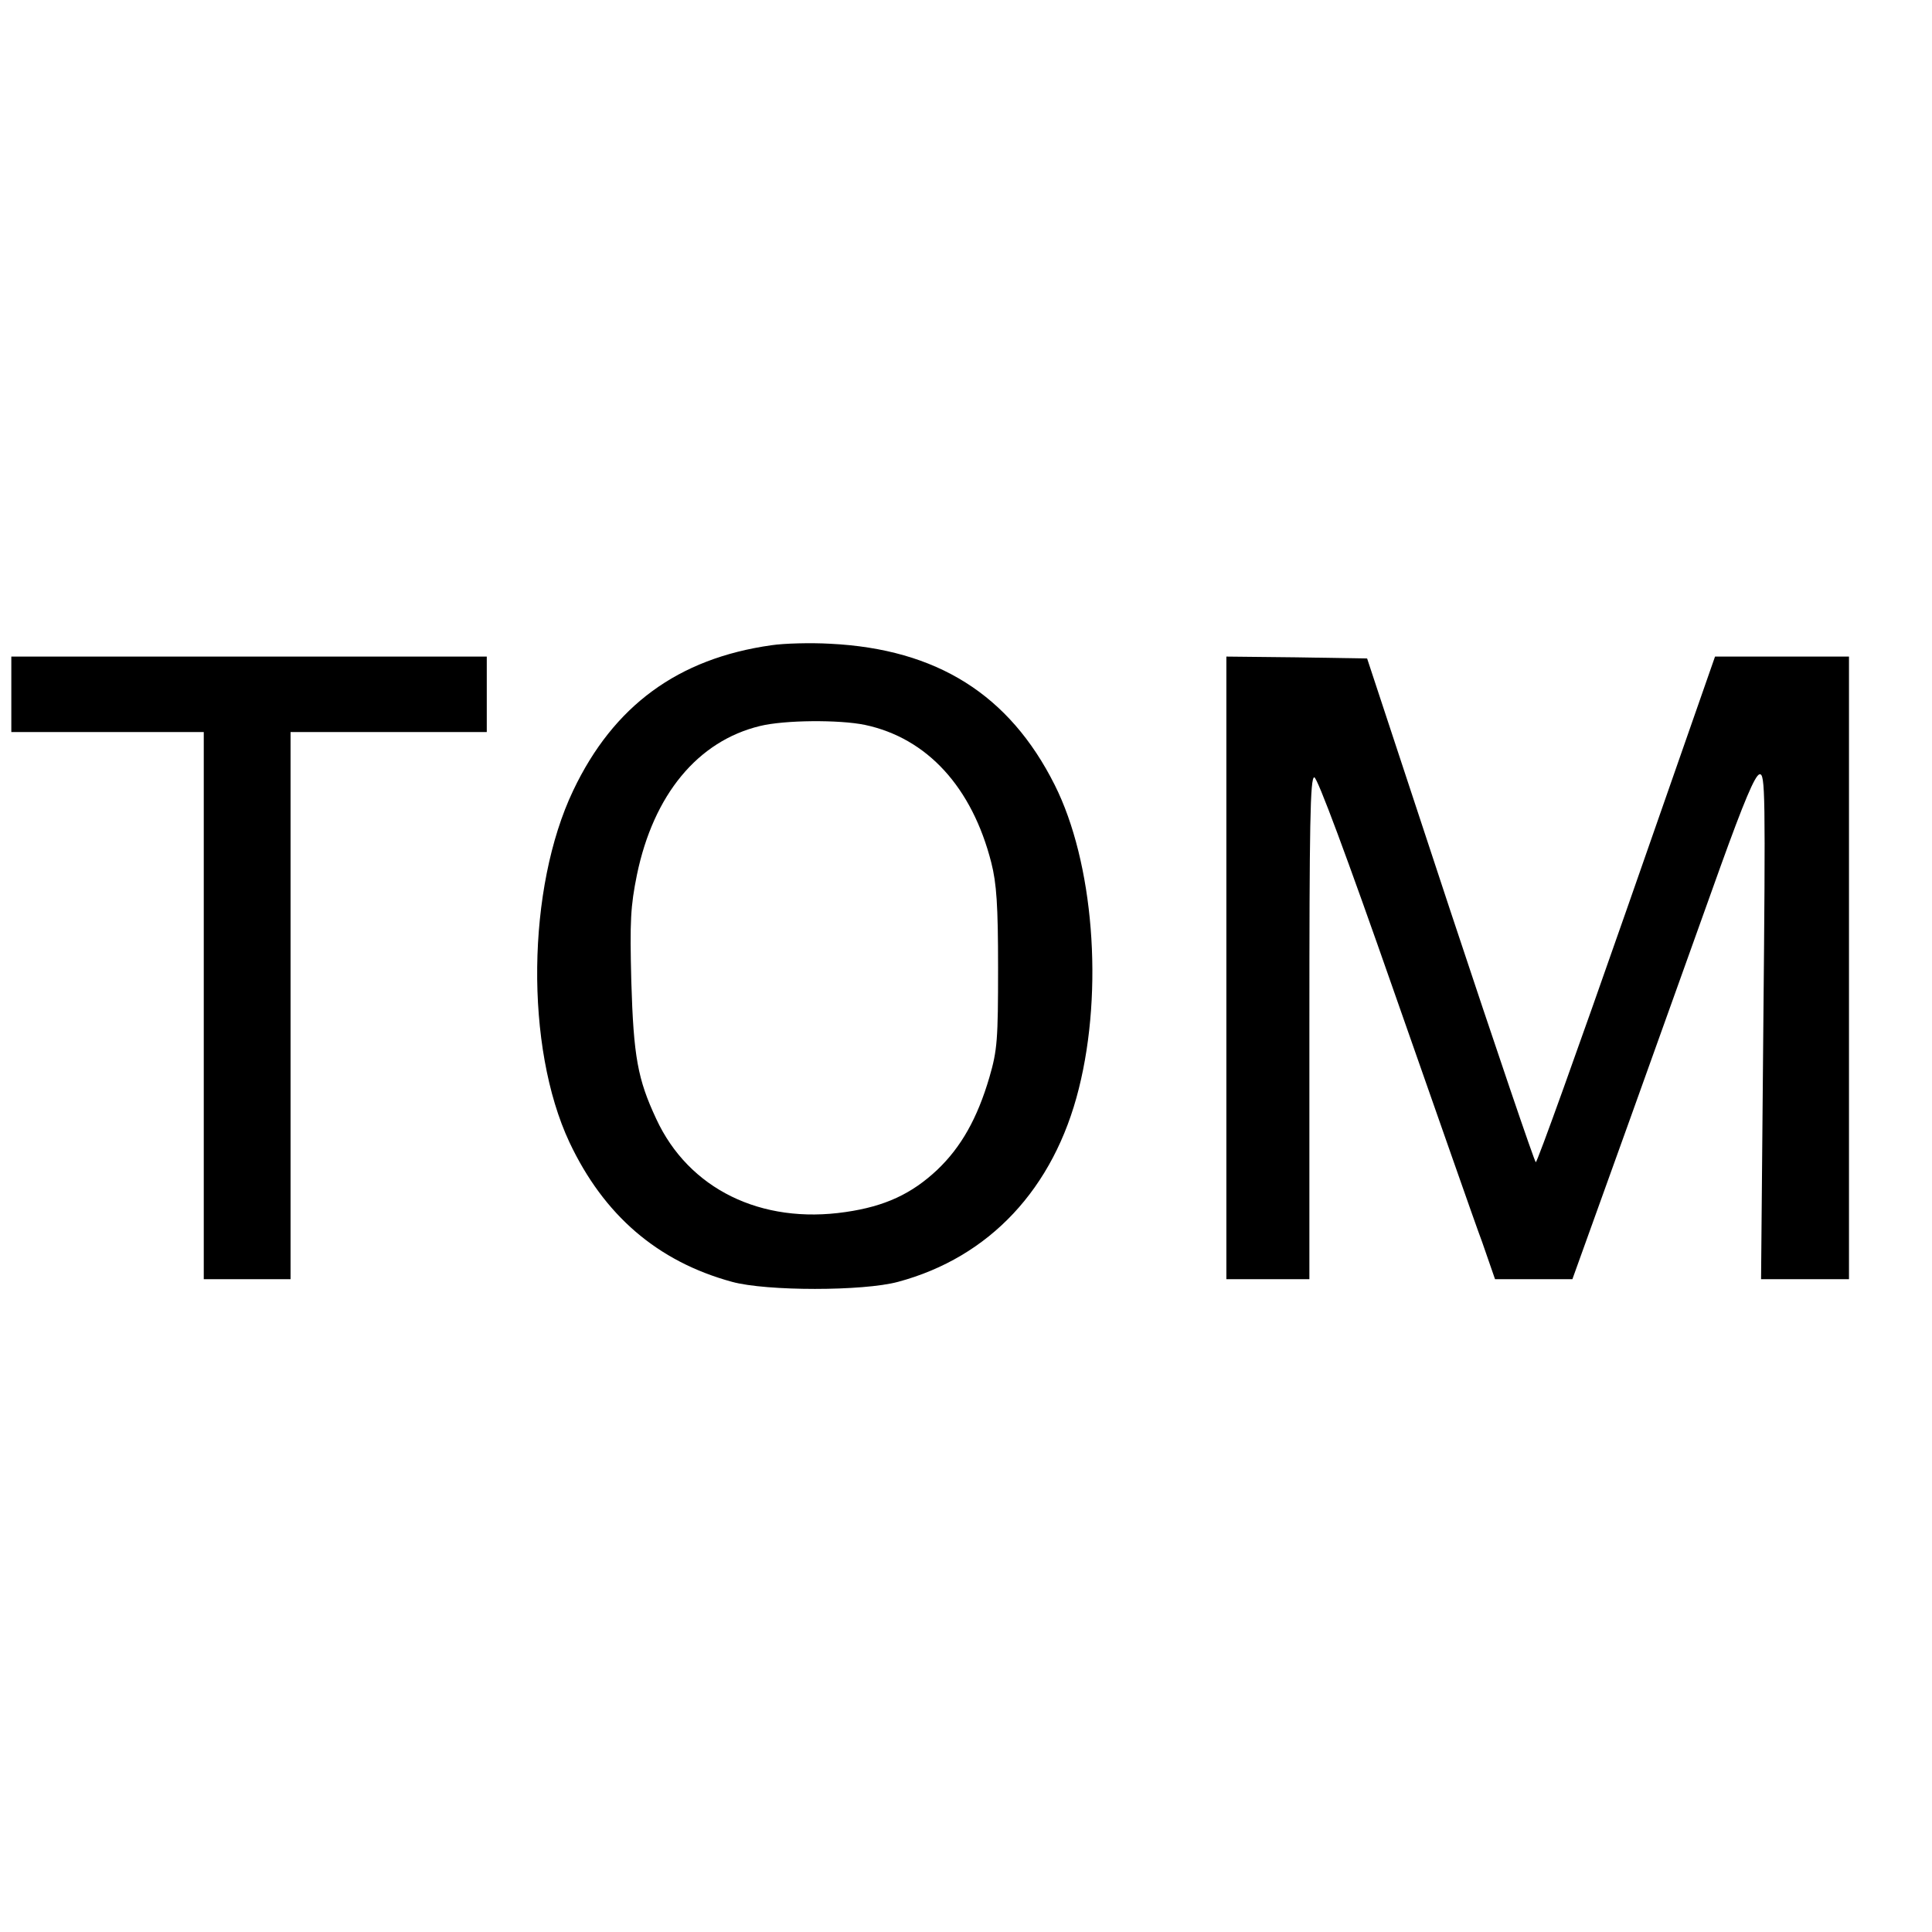 <?xml version="1.0" standalone="no"?>
<!DOCTYPE svg PUBLIC "-//W3C//DTD SVG 20010904//EN"
 "http://www.w3.org/TR/2001/REC-SVG-20010904/DTD/svg10.dtd">
<svg version="1.0" xmlns="http://www.w3.org/2000/svg"
 width="512pt" height="512pt" viewBox="0 0 512 512"
 preserveAspectRatio="xMidYMid meet">

<g transform="translate(0,512) scale(0.1,-0.1)"
fill="#000000" stroke="none">
<path d="M2044 3410 c-247 -35 -418 -160 -525 -385 -123 -258 -128 -680 -10
-932 91 -193 233 -316 431 -370 91 -25 348 -25 440 0 242 65 413 247 479 512
66 263 39 600 -64 805 -120 239 -312 360 -595 374 -52 3 -123 1 -156 -4z m248
-211 c165 -35 284 -165 335 -365 14 -55 18 -113 18 -279 0 -190 -2 -218 -23
-290 -32 -109 -75 -185 -138 -245 -68 -64 -139 -97 -243 -112 -224 -33 -416
61 -502 247 -49 105 -60 164 -66 365 -4 160 -2 198 15 282 44 212 161 354 326
394 65 16 210 17 278 3z"/>
<path d="M30 3280 l0 -100 255 0 255 0 0 -725 0 -725 115 0 115 0 0 725 0 725
260 0 260 0 0 100 0 100 -630 0 -630 0 0 -100z"/>
<path d="M3250 2555 l0 -825 110 0 110 0 0 665 c0 540 2 665 13 665 8 0 86
-209 211 -567 110 -313 214 -612 234 -665 l34 -98 103 0 102 0 154 428 c84
235 192 535 239 667 61 169 91 241 103 243 15 3 16 -48 10 -667 l-6 -671 116
0 117 0 0 825 0 825 -177 0 -178 0 -234 -670 c-129 -369 -237 -670 -241 -670
-3 0 -105 300 -227 668 l-220 667 -187 3 -186 2 0 -825z"/>
</g>
</svg>
